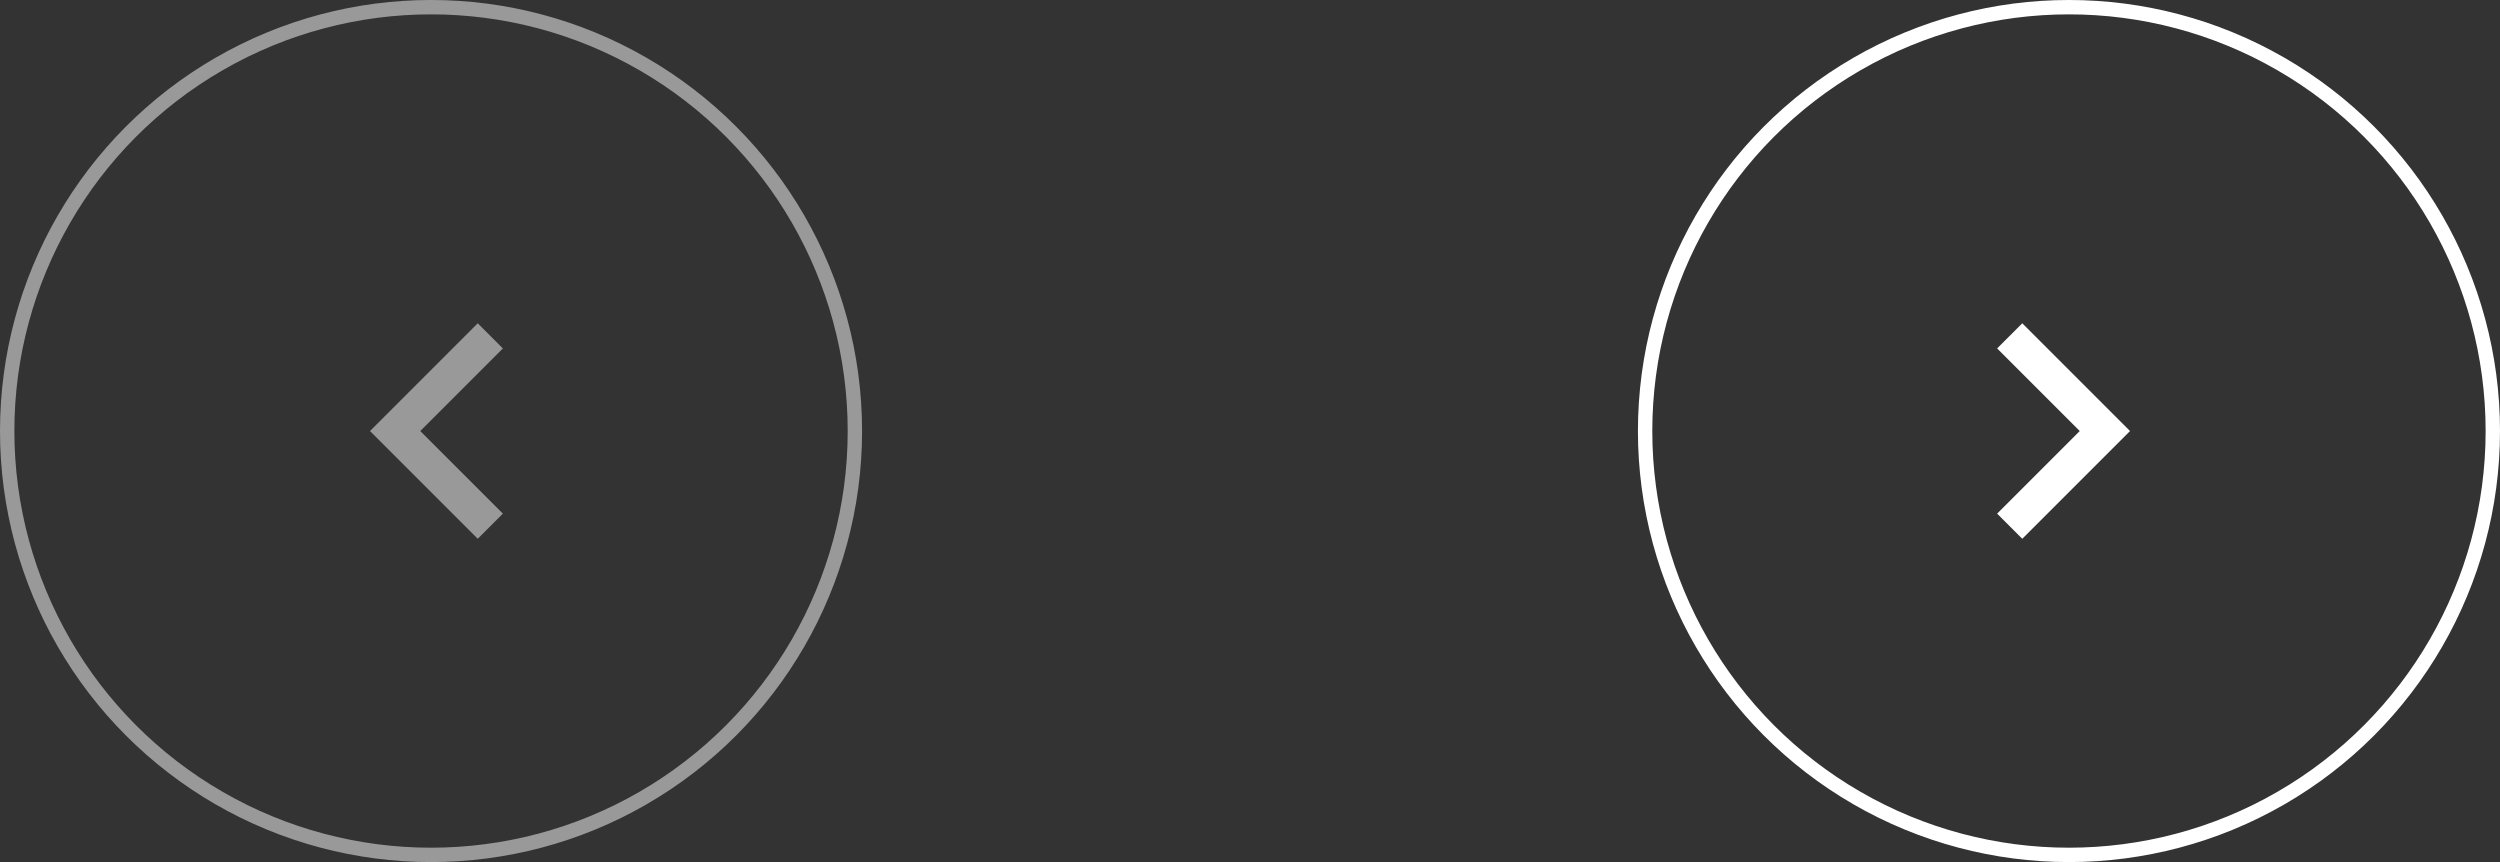 <svg width="174" height="60" viewBox="0 0 174 60" fill="none" xmlns="http://www.w3.org/2000/svg">
<rect x="0" y="0" width="174" height="60" fill="#333333" stroke="none"/>
<circle cx="30" cy="30" r="29.5" transform="matrix(-1 0 0 1 60 0)" stroke="white" stroke-opacity="0.5"/>
<path d="M29.25 30L35 24.25L33.25 22.5L25.75 30L33.25 37.5L35 35.75L29.25 30Z" fill="white" fill-opacity="0.5"/>
<circle cx="144" cy="30" r="29.5" stroke="white"/>
<path d="M144.75 30L139 24.25L140.75 22.5L148.25 30L140.75 37.5L139 35.75L144.75 30Z" fill="white"/>
</svg>
